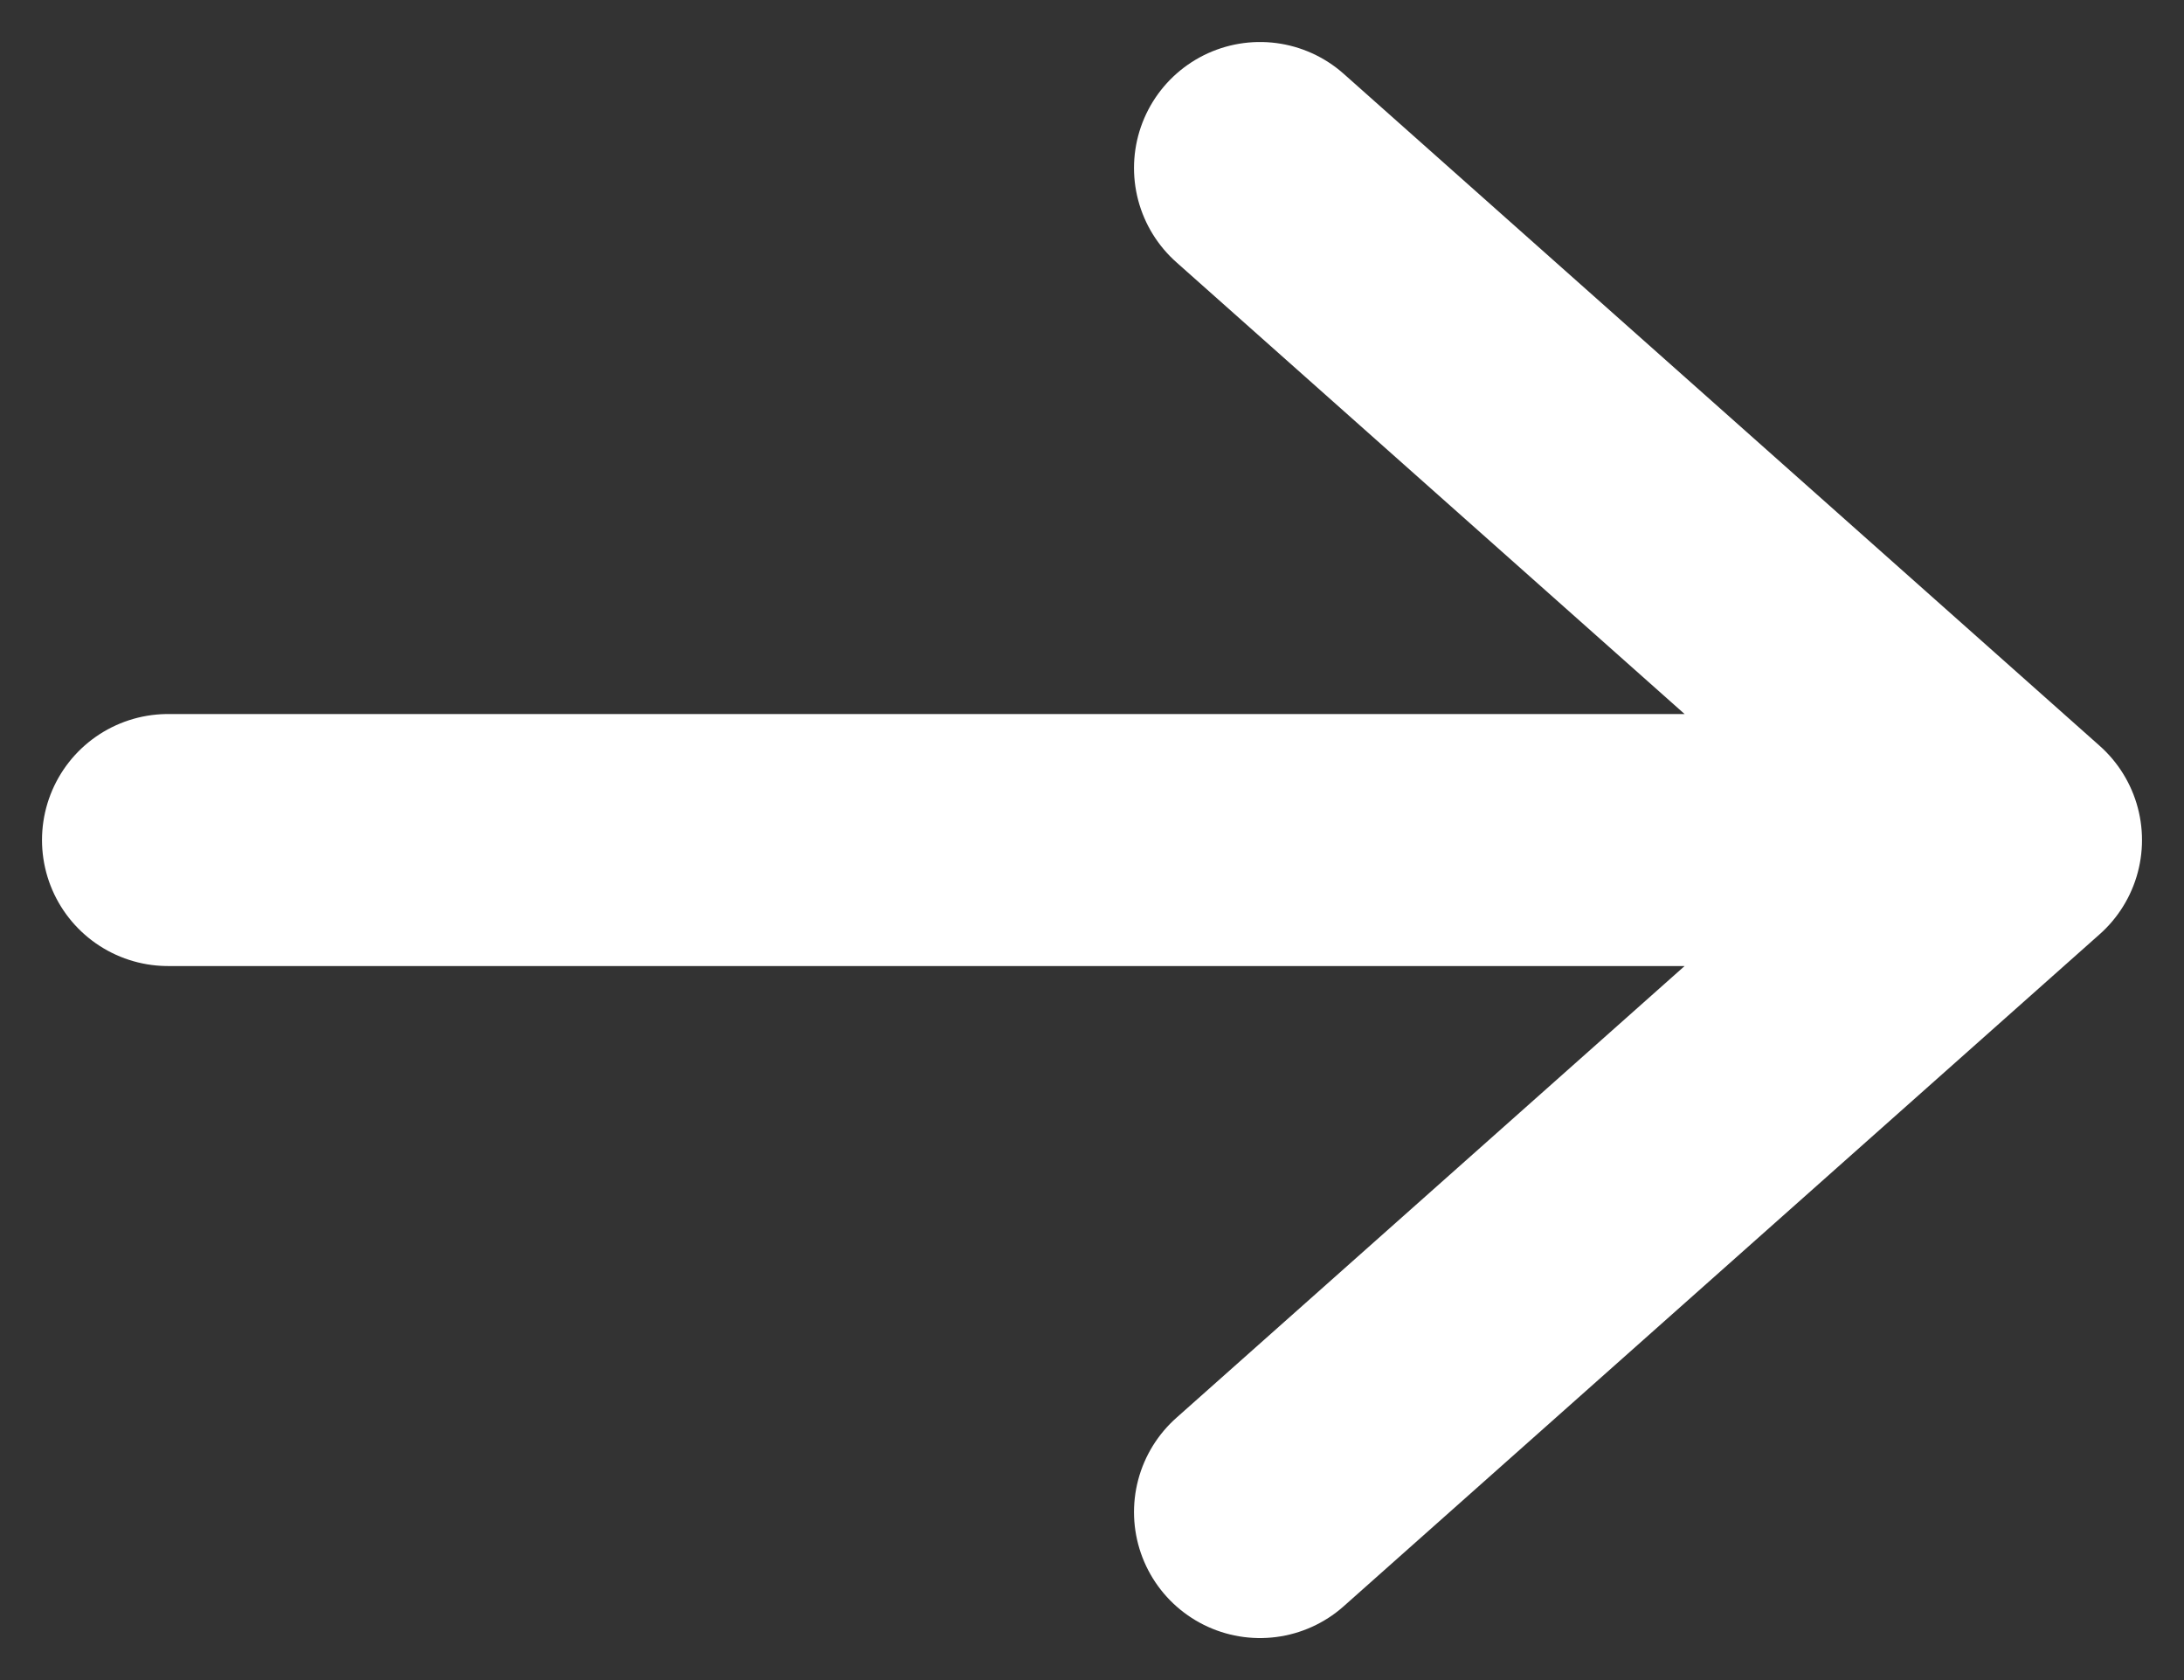 <svg width="13" height="10" viewBox="0 0 13 10" fill="none" xmlns="http://www.w3.org/2000/svg">
<rect x="0" y="0" width="13" height="10" fill="#333333" stroke="none"/>
<path d="M1 5C8.029 5 4.971 5 12 5M12 5L7.5 1M12 5L7.5 9" stroke="white" stroke-width="1.5" stroke-linecap="round" stroke-linejoin="round"/>
</svg>
